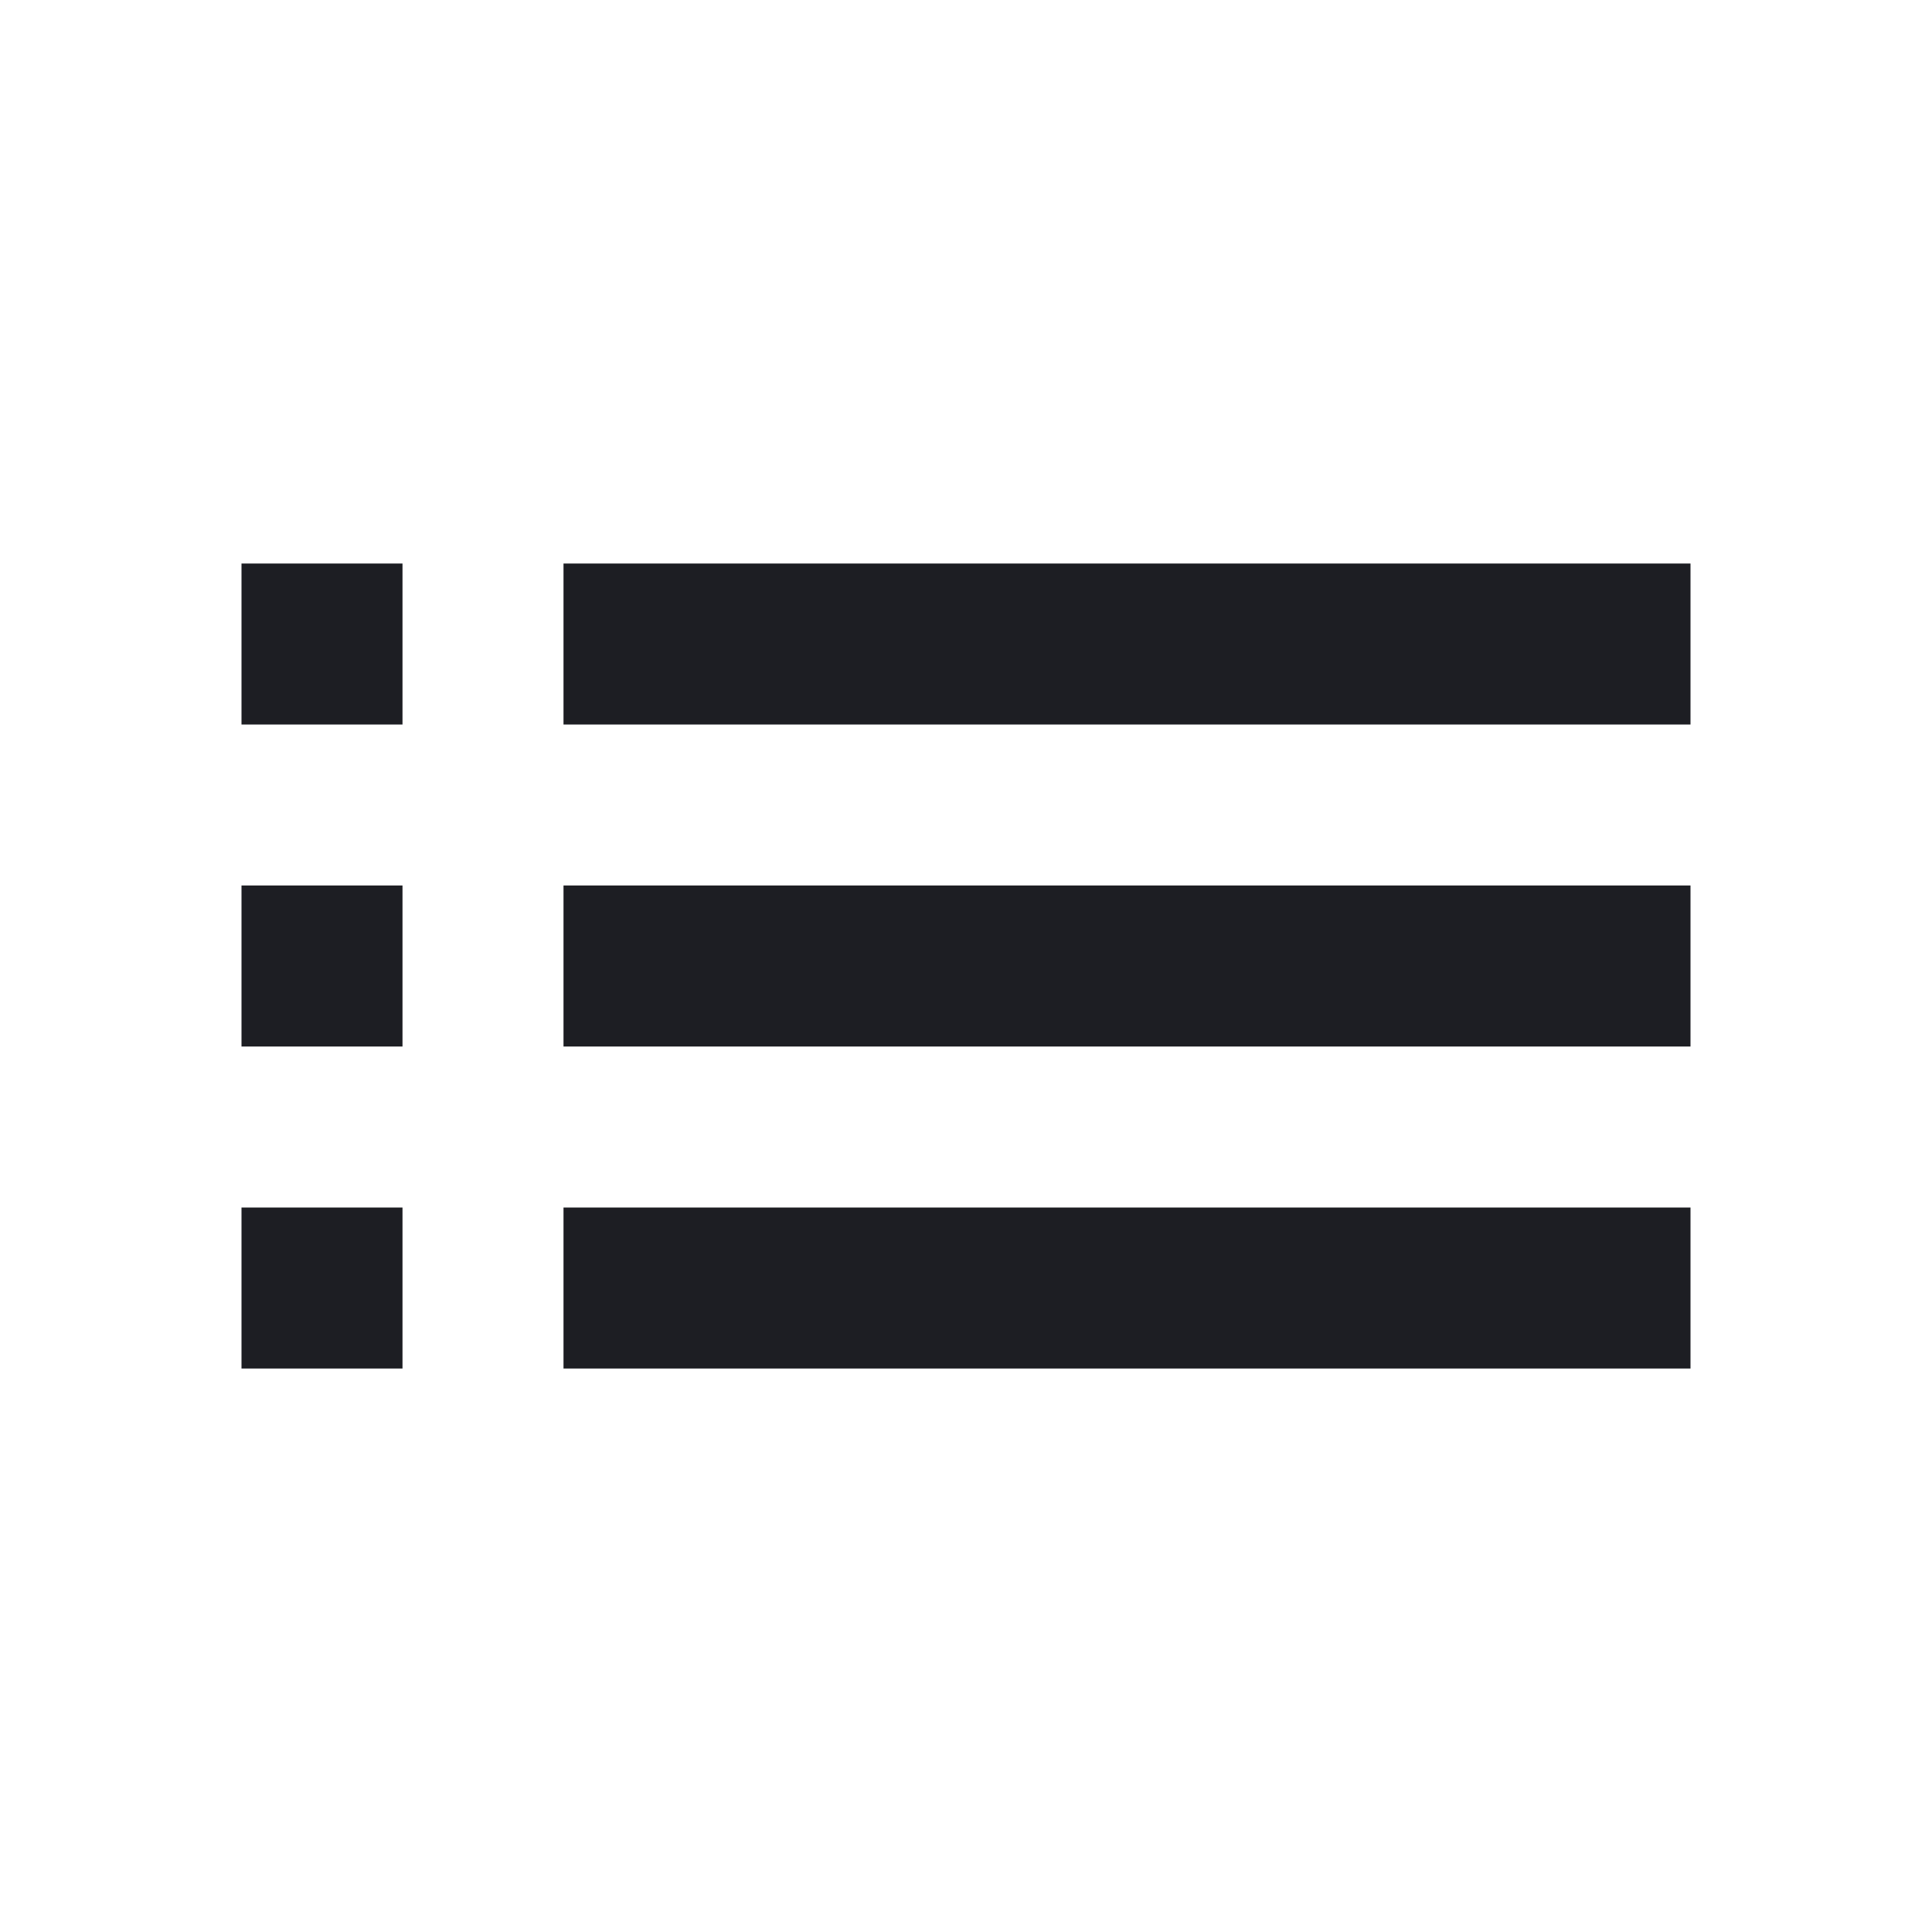 <svg xmlns="http://www.w3.org/2000/svg" width="1200" height="1200" fill="none"><g clip-path="url(#a)"><path fill="#1D1E23" d="M150 650h100V550H150zm0 200h100V750H150zm0-400h100V350H150zm200 200h700V550H350zm0 200h700V750H350zm0-500v100h700V350zM150 650h100V550H150zm0 200h100V750H150zm0-400h100V350H150zm200 200h700V550H350zm0 200h700V750H350zm0-500v100h700V350z"/></g><defs><clipPath id="a"><path fill="#fff" d="M0 0h1200v1200H0z"/></clipPath></defs></svg>